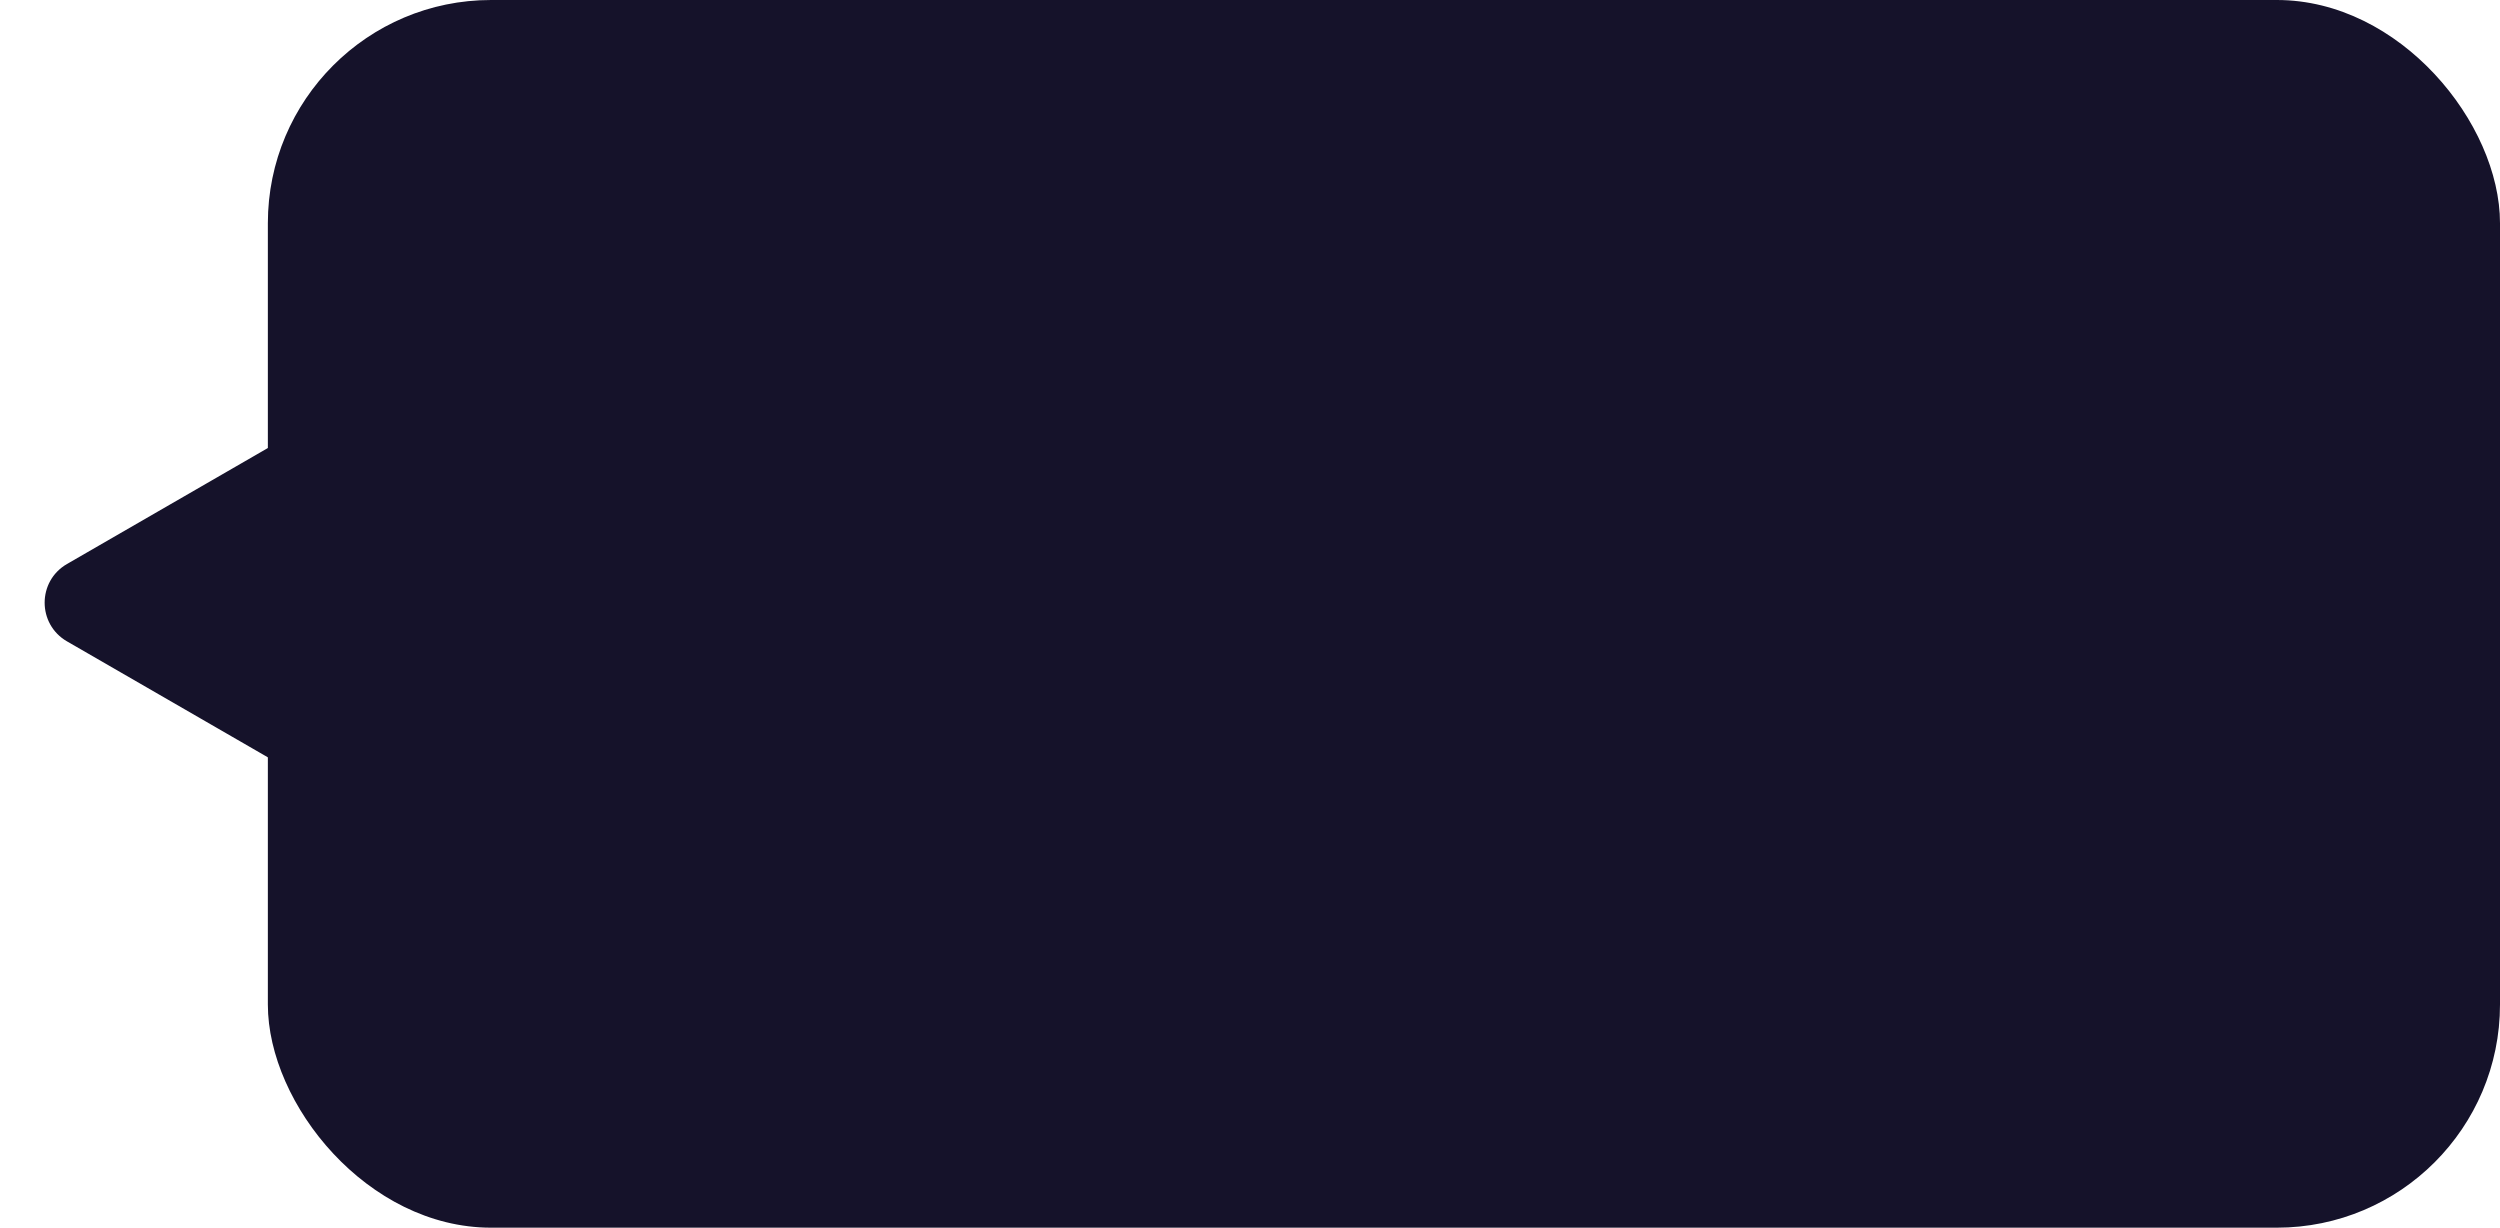 <svg width="112" height="55" viewBox="0 0 112 55" fill="none" xmlns="http://www.w3.org/2000/svg" xmlns:xlink="http://www.w3.org/1999/xlink">
    <path d="M3 28.732C1.667 27.962 1.667 26.038 3 25.268L12 20.072C13.333 19.302 15 20.264 15 21.804V32.196C15 33.736 13.333 34.698 12 33.928L3 28.732Z" fill="#15122A" />
    <rect x="12" width="100" height="55" rx="10" fill="#15122A" />
    <rect x="21" y="10" width="15" height="15" fill="url(#pattern0)" />
    
</svg>